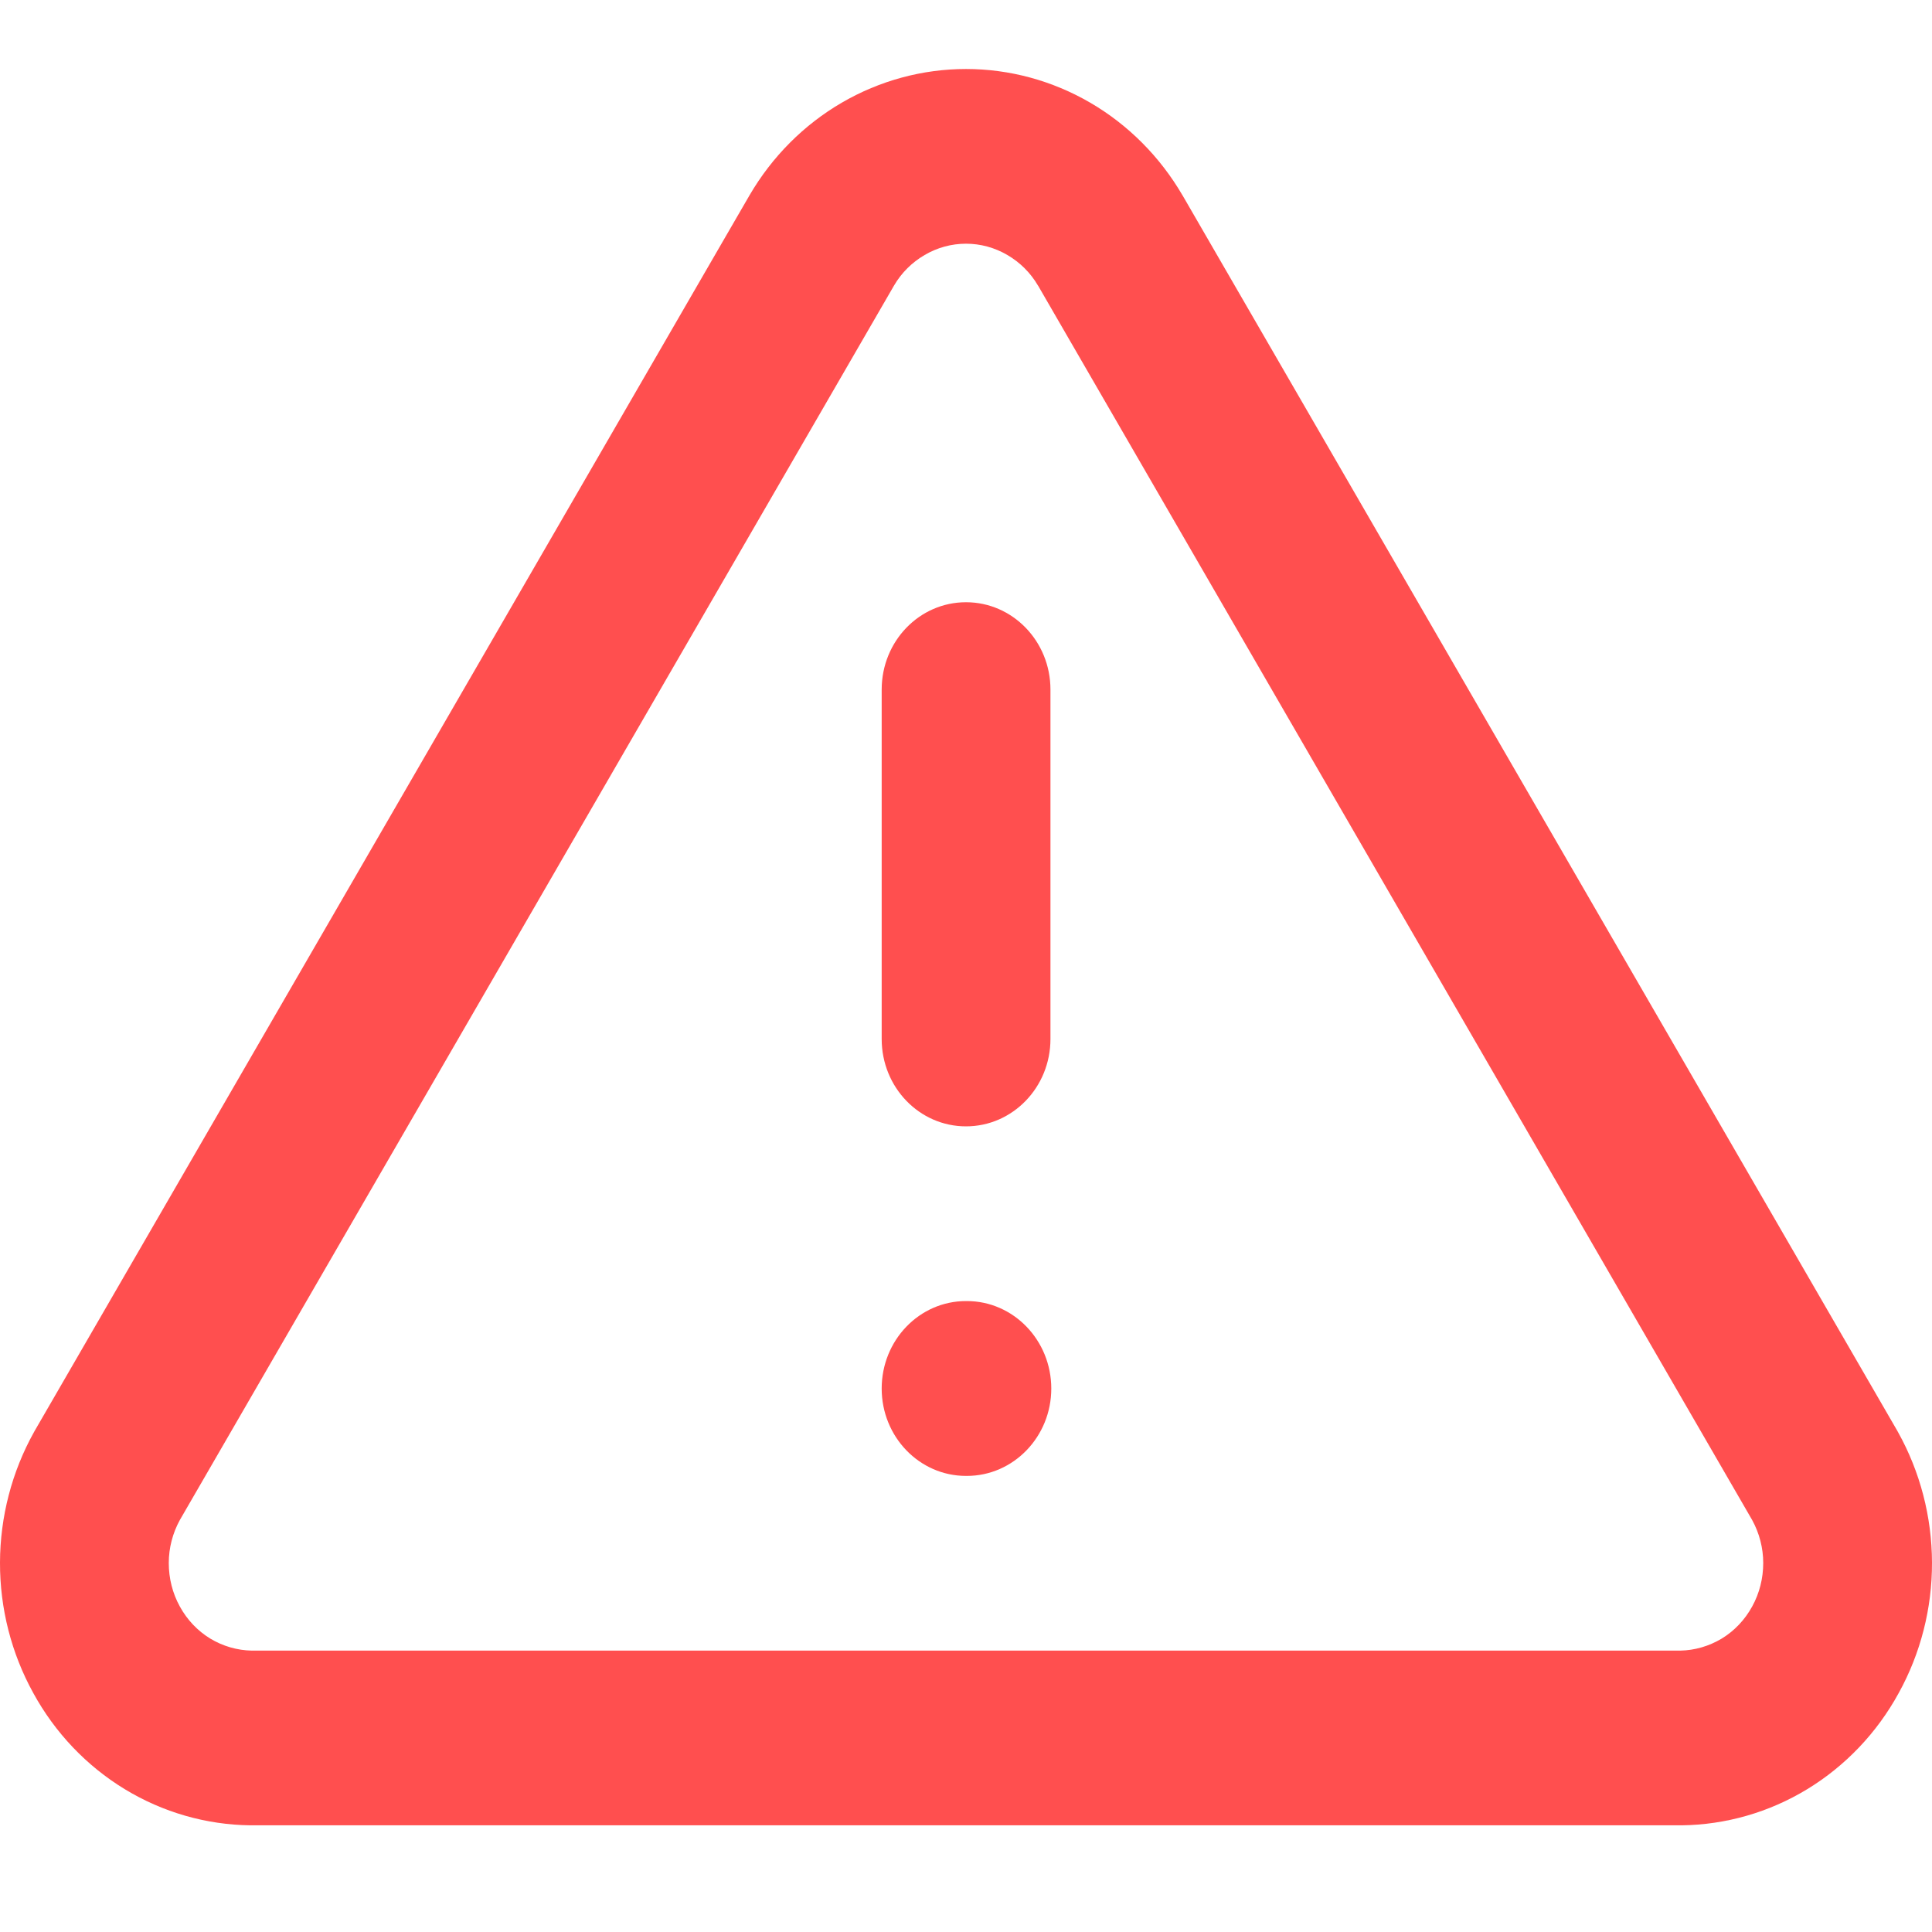 <svg width="14" height="14" viewBox="0 0 14 14" fill="none" xmlns="http://www.w3.org/2000/svg">
<path d="M7 4.364C7.338 4.364 7.612 4.647 7.612 4.997V7.529C7.612 7.879 7.338 8.162 7 8.162C6.662 8.162 6.389 7.879 6.389 7.529V4.997C6.389 4.647 6.662 4.364 7 4.364Z" fill="#FF4F4F"/>
<path d="M7 9.428C6.662 9.428 6.389 9.712 6.389 10.062C6.389 10.411 6.662 10.695 7 10.695H7.006C7.344 10.695 7.618 10.411 7.618 10.062C7.618 9.712 7.344 9.428 7.006 9.428H7Z" fill="#FF4F4F"/>
<path fill-rule="evenodd" clip-rule="evenodd" d="M6.1 0.744C6.375 0.584 6.685 0.5 7 0.5C7.315 0.5 7.625 0.584 7.9 0.744C8.175 0.904 8.405 1.135 8.568 1.414L8.57 1.417L13.749 10.369L13.754 10.378C13.914 10.665 13.999 10.991 14 11.323C14.001 11.654 13.918 11.98 13.759 12.268C13.601 12.557 13.372 12.797 13.096 12.965C12.82 13.133 12.506 13.223 12.186 13.227L12.179 13.227L1.814 13.227C1.494 13.223 1.18 13.133 0.904 12.965C0.628 12.797 0.399 12.557 0.241 12.268C0.082 11.98 -0.001 11.654 7.19237e-06 11.323C0.001 10.991 0.086 10.665 0.246 10.378L0.251 10.369L5.43 1.417L5.165 1.875L5.432 1.414C5.595 1.135 5.825 0.904 6.1 0.744ZM6.478 2.07L1.303 11.015C1.251 11.11 1.223 11.217 1.223 11.326C1.223 11.437 1.25 11.545 1.303 11.641C1.356 11.738 1.432 11.818 1.524 11.874C1.615 11.929 1.719 11.959 1.825 11.961H12.175C12.281 11.959 12.384 11.929 12.476 11.874C12.568 11.818 12.644 11.738 12.697 11.641C12.75 11.545 12.777 11.437 12.777 11.326C12.777 11.217 12.749 11.11 12.697 11.015L7.523 2.071L7.522 2.07C7.468 1.977 7.391 1.901 7.3 1.848C7.208 1.794 7.105 1.766 7 1.766C6.895 1.766 6.792 1.794 6.7 1.848C6.609 1.901 6.532 1.977 6.478 2.07Z" fill="#FF4F4F"/>
</svg>
